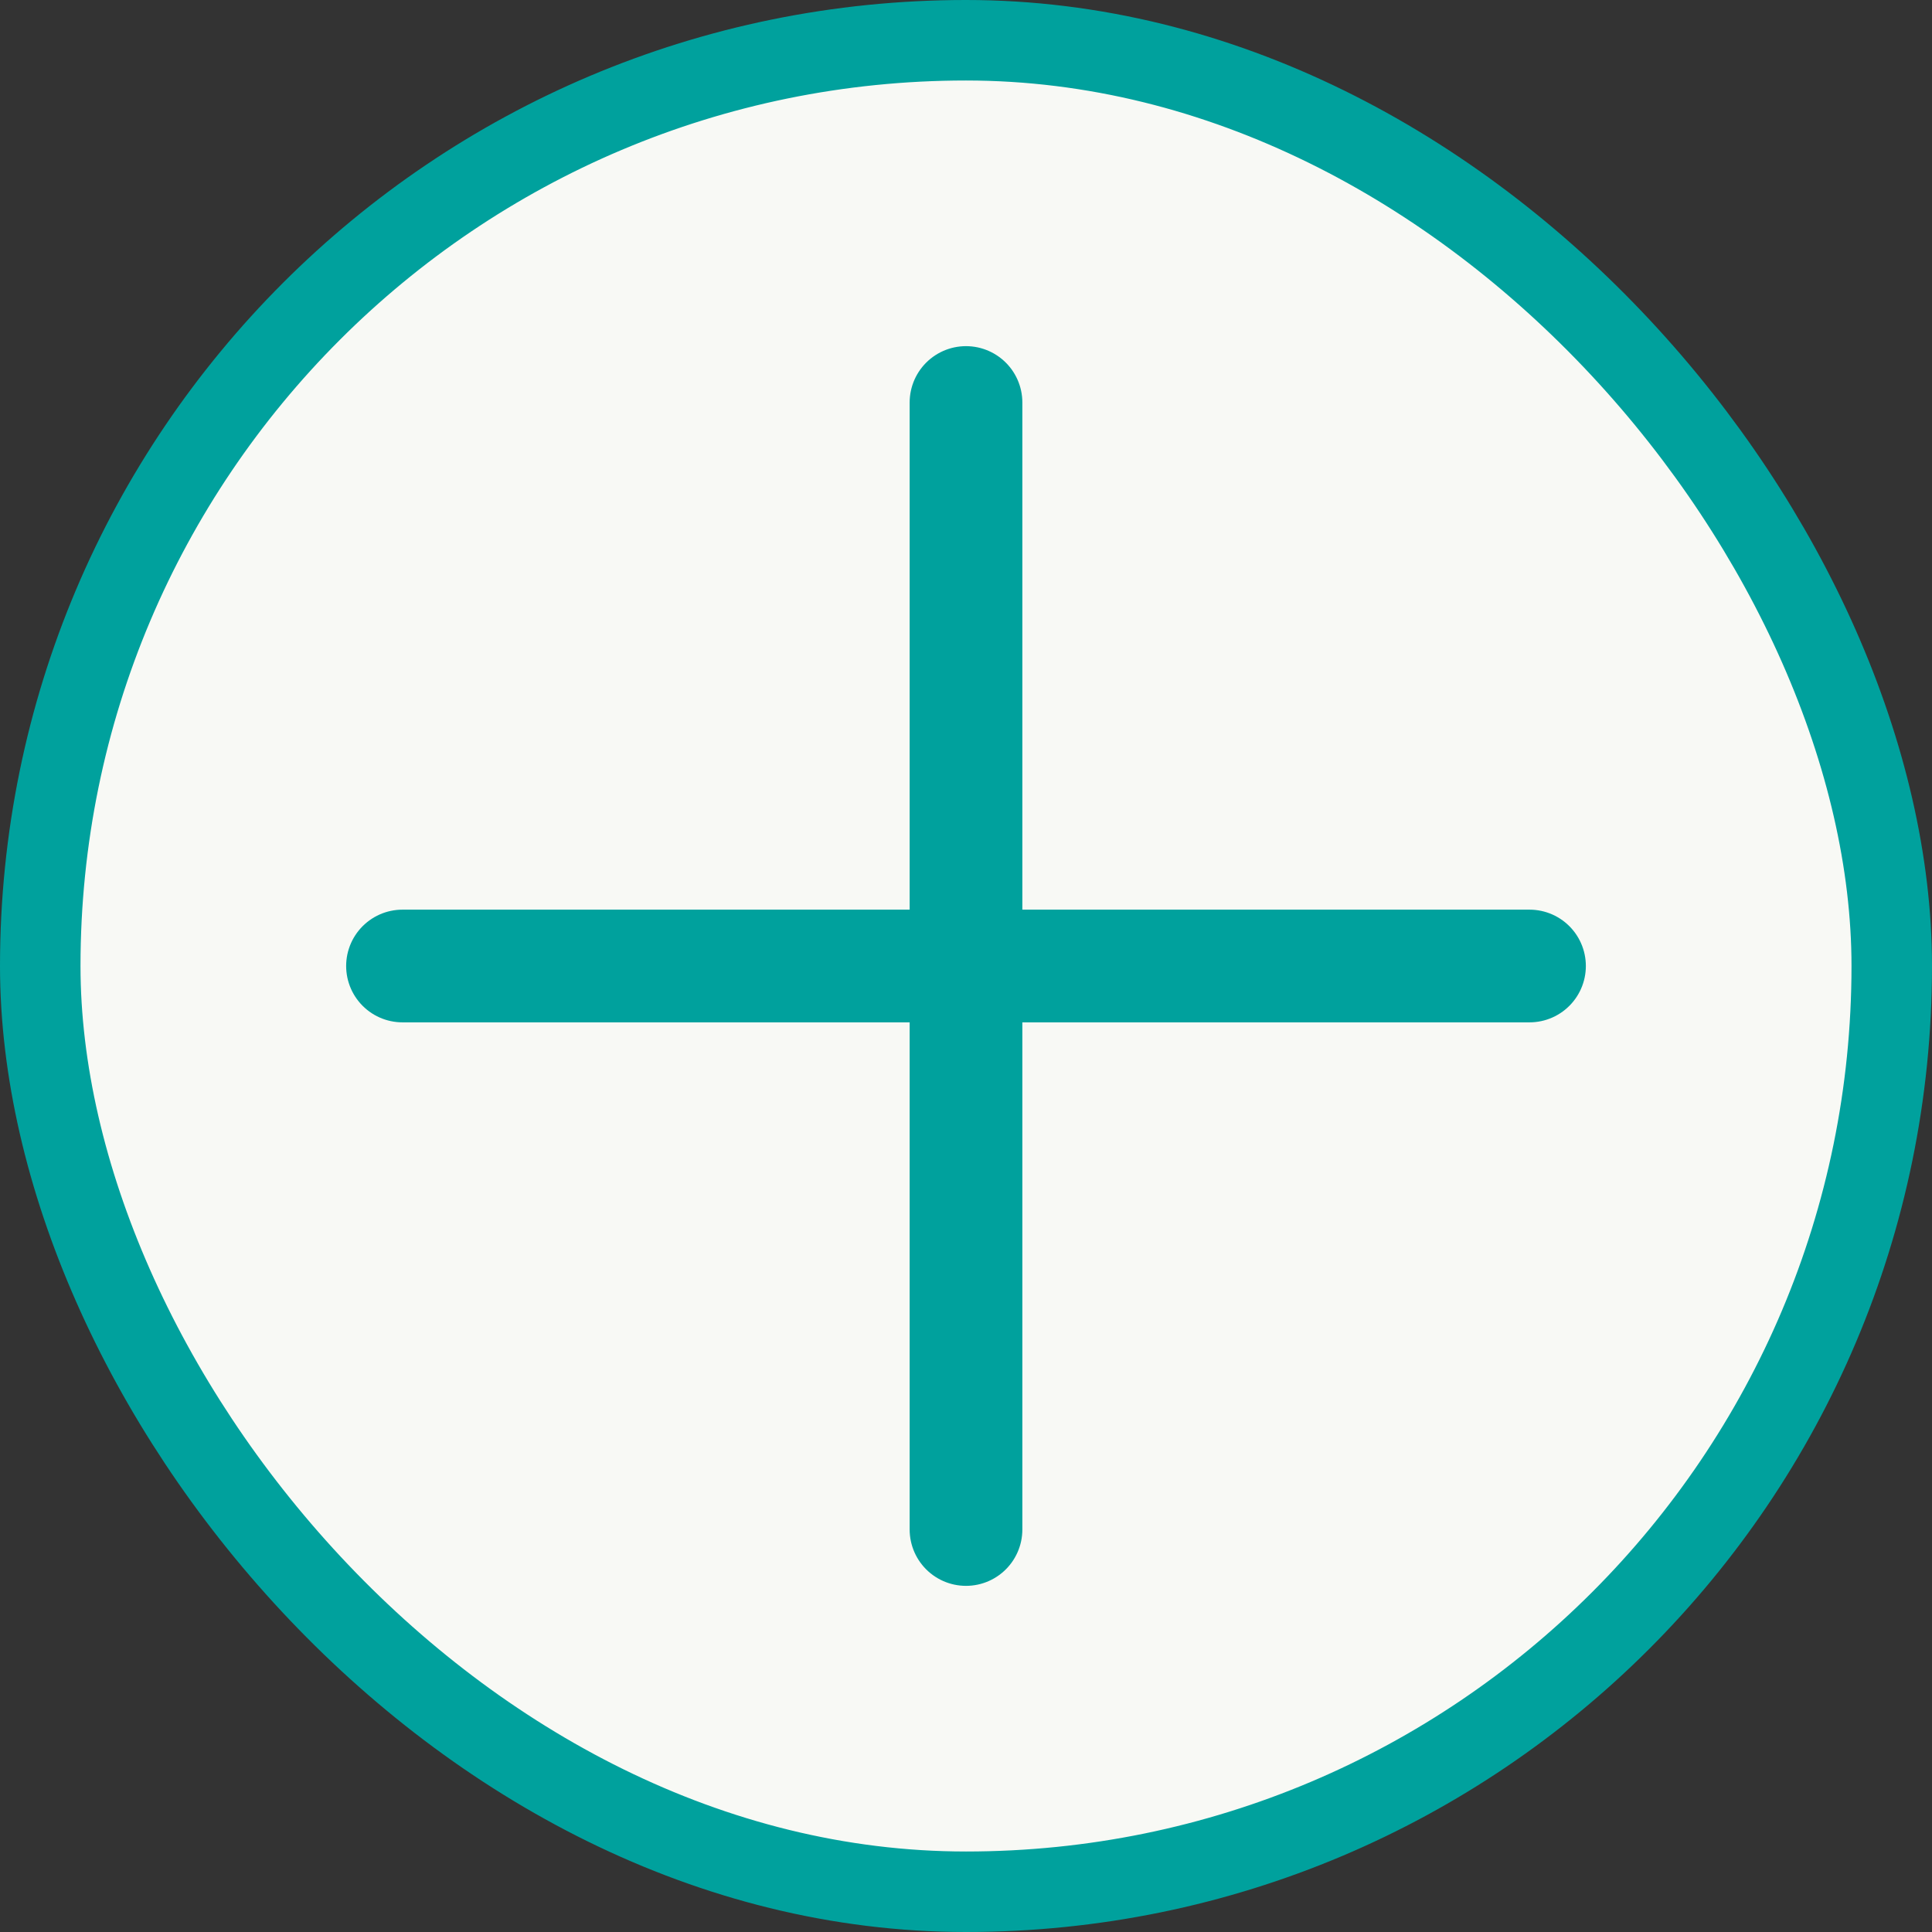 <svg width="24" height="24" viewBox="0 0 24 24" fill="none" xmlns="http://www.w3.org/2000/svg">
<rect x="0" y="0" width="24" height="24" fill="#333333" stroke="none"/>
<rect x="0.5" y="0.5" width="23" height="23" rx="11.5" fill="#F8F9F5"/>
<rect x="0.5" y="0.5" width="23" height="23" rx="11.5" stroke="#00A19D"/>
<path d="M12 5V19" stroke="#00A19D" stroke-width="1.4" stroke-linecap="round" stroke-linejoin="round"/>
<path d="M5 12H19" stroke="#00A19D" stroke-width="1.4" stroke-linecap="round" stroke-linejoin="round"/>
</svg>

